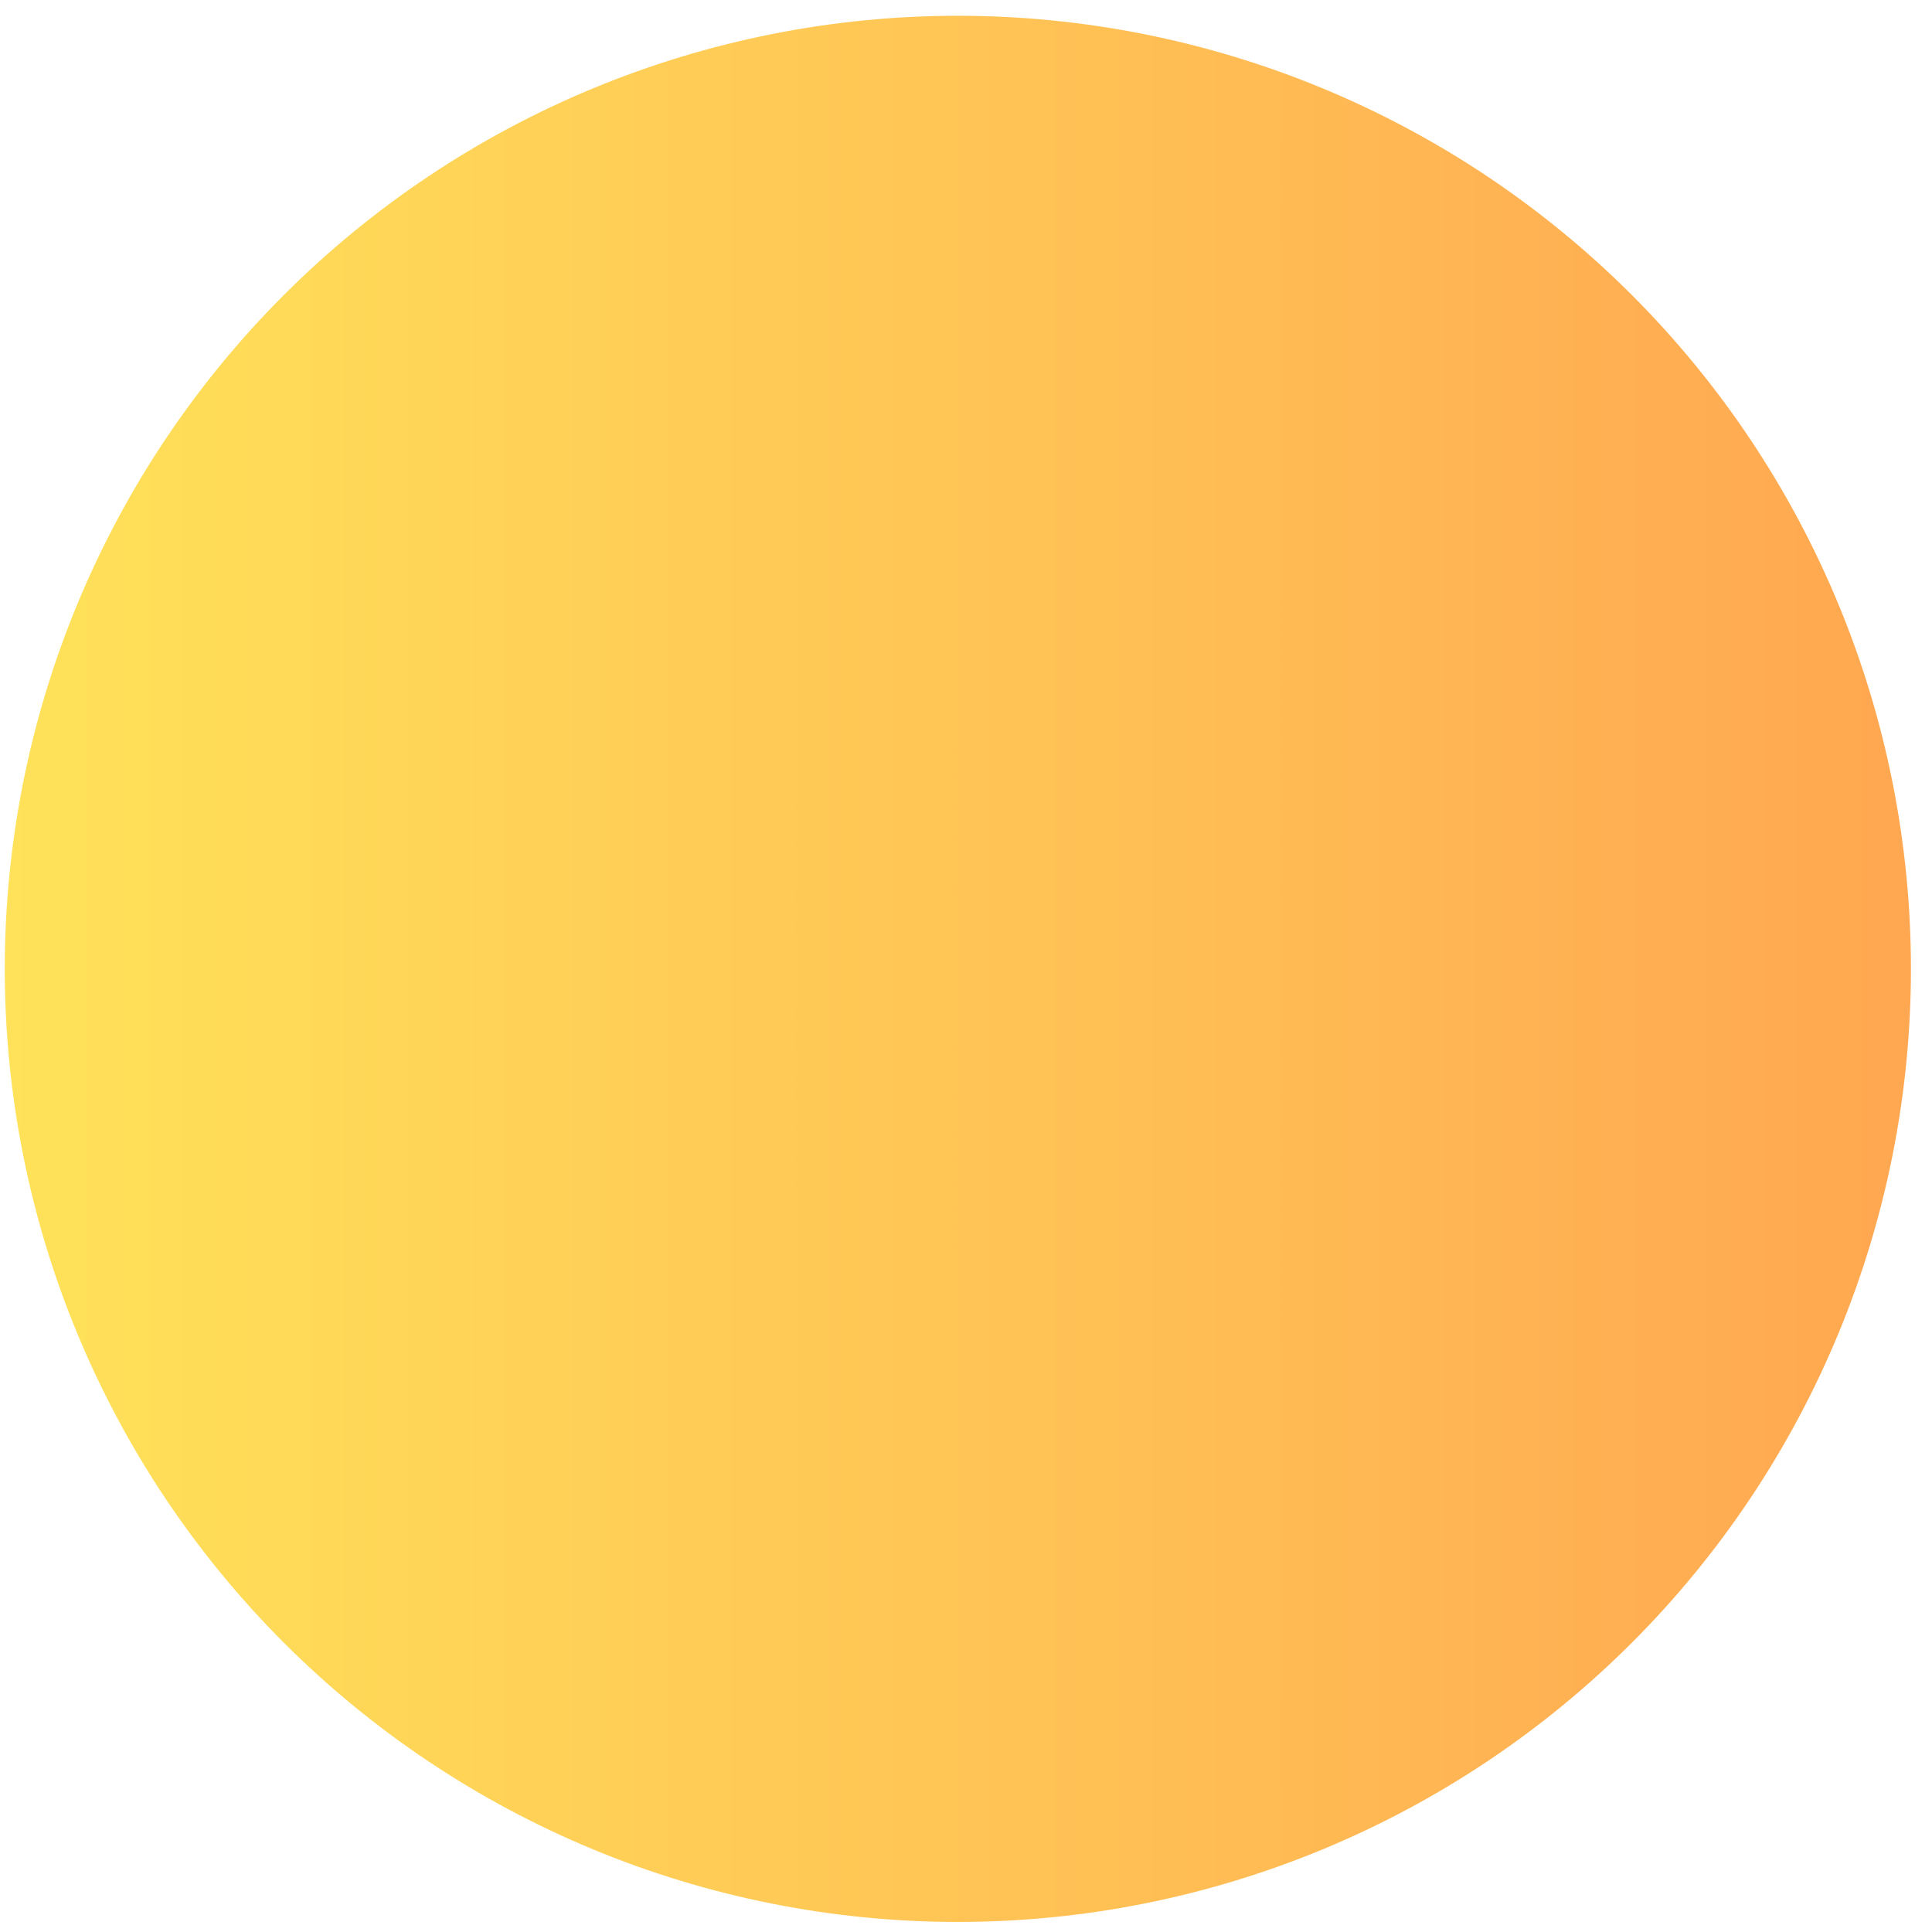<svg width="74" height="74" viewBox="0 0 74 74" fill="none" xmlns="http://www.w3.org/2000/svg">
<path d="M36.688 73.615C31.894 73.615 27.147 72.671 22.718 70.836C18.289 69.001 14.265 66.312 10.875 62.923C7.485 59.533 4.796 55.509 2.962 51.08C1.127 46.651 0.183 41.904 0.183 37.11C0.183 32.316 1.127 27.569 2.962 23.14C4.796 18.711 7.485 14.686 10.875 11.297C14.265 7.907 18.289 5.218 22.718 3.383C27.147 1.549 31.894 0.604 36.688 0.604C46.37 0.604 55.655 4.451 62.501 11.297C69.347 18.143 73.193 27.428 73.193 37.11C73.193 46.791 69.347 56.077 62.501 62.923C55.655 69.769 46.37 73.615 36.688 73.615Z" fill="url(#paint0_linear_406_58078)"/>
<defs>
<linearGradient id="paint0_linear_406_58078" x1="0.183" y1="37.11" x2="73.193" y2="37.11" gradientUnits="userSpaceOnUse">
<stop stop-color="#FFE259"/>
<stop offset="1" stop-color="#FFA751"/>
</linearGradient>
</defs>
</svg>
